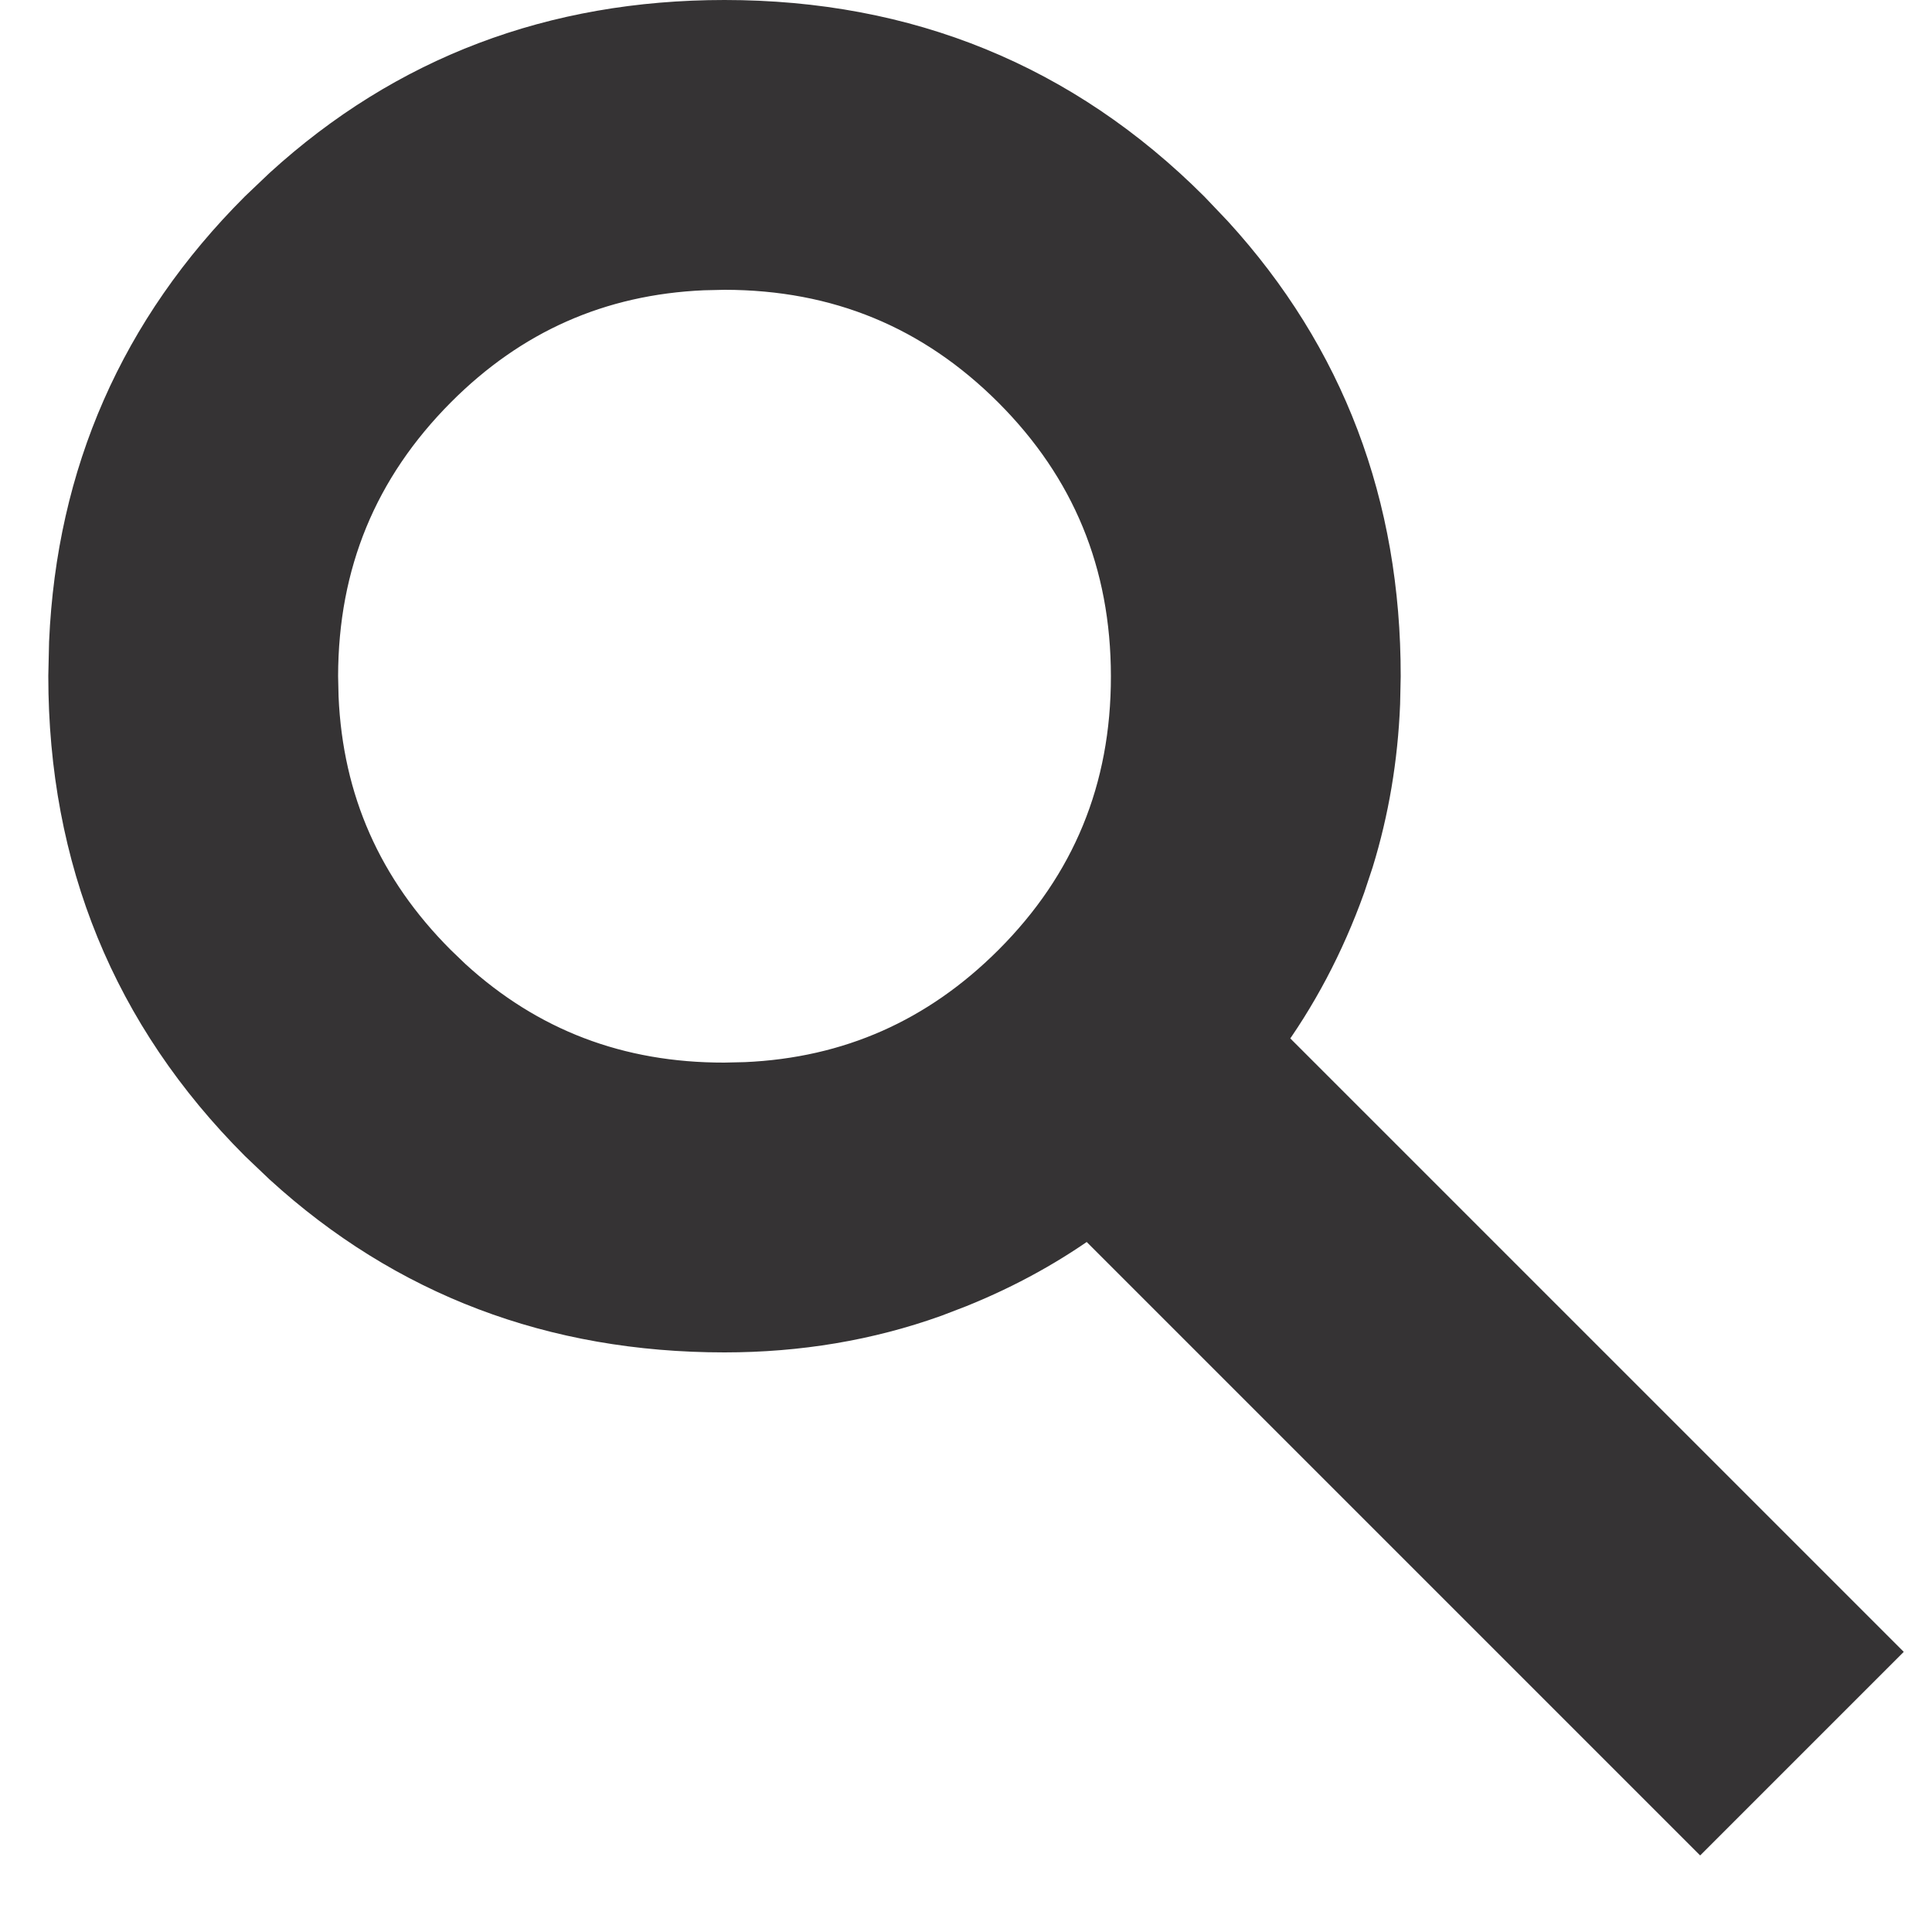 <svg width="20" height="20" viewBox="0 0 20 20" fill="none" xmlns="http://www.w3.org/2000/svg">
<path d="M7.5 0.25C9.38 0.25 10.982 0.904 12.29 2.211L12.527 2.46C13.677 3.719 14.252 5.237 14.25 7L14.244 7.283C14.221 7.846 14.13 8.386 13.971 8.903L13.886 9.159C13.671 9.758 13.385 10.297 13.031 10.777L19.354 17.1L17.6 18.854L11.277 12.531C10.865 12.835 10.409 13.089 9.909 13.29L9.659 13.386C8.981 13.629 8.26 13.75 7.5 13.75C5.736 13.75 4.219 13.175 2.96 12.026L2.711 11.789C1.405 10.482 0.751 8.881 0.75 7L0.758 6.65C0.834 4.92 1.485 3.436 2.711 2.211L2.96 1.974C4.22 0.825 5.737 0.25 7.5 0.25ZM7.279 2.755C6.19 2.802 5.264 3.212 4.49 3.989C3.664 4.819 3.252 5.818 3.25 7L3.255 7.22C3.302 8.306 3.712 9.233 4.49 10.011L4.647 10.162C5.445 10.891 6.392 11.252 7.499 11.25H7.5L7.72 11.245C8.809 11.197 9.736 10.786 10.512 10.011C11.339 9.184 11.751 8.185 11.75 7C11.749 5.815 11.337 4.817 10.511 3.99C9.684 3.164 8.686 2.751 7.5 2.75L7.279 2.755Z" fill="#353334" stroke="#353334" stroke-width="0.5"/>
</svg>
